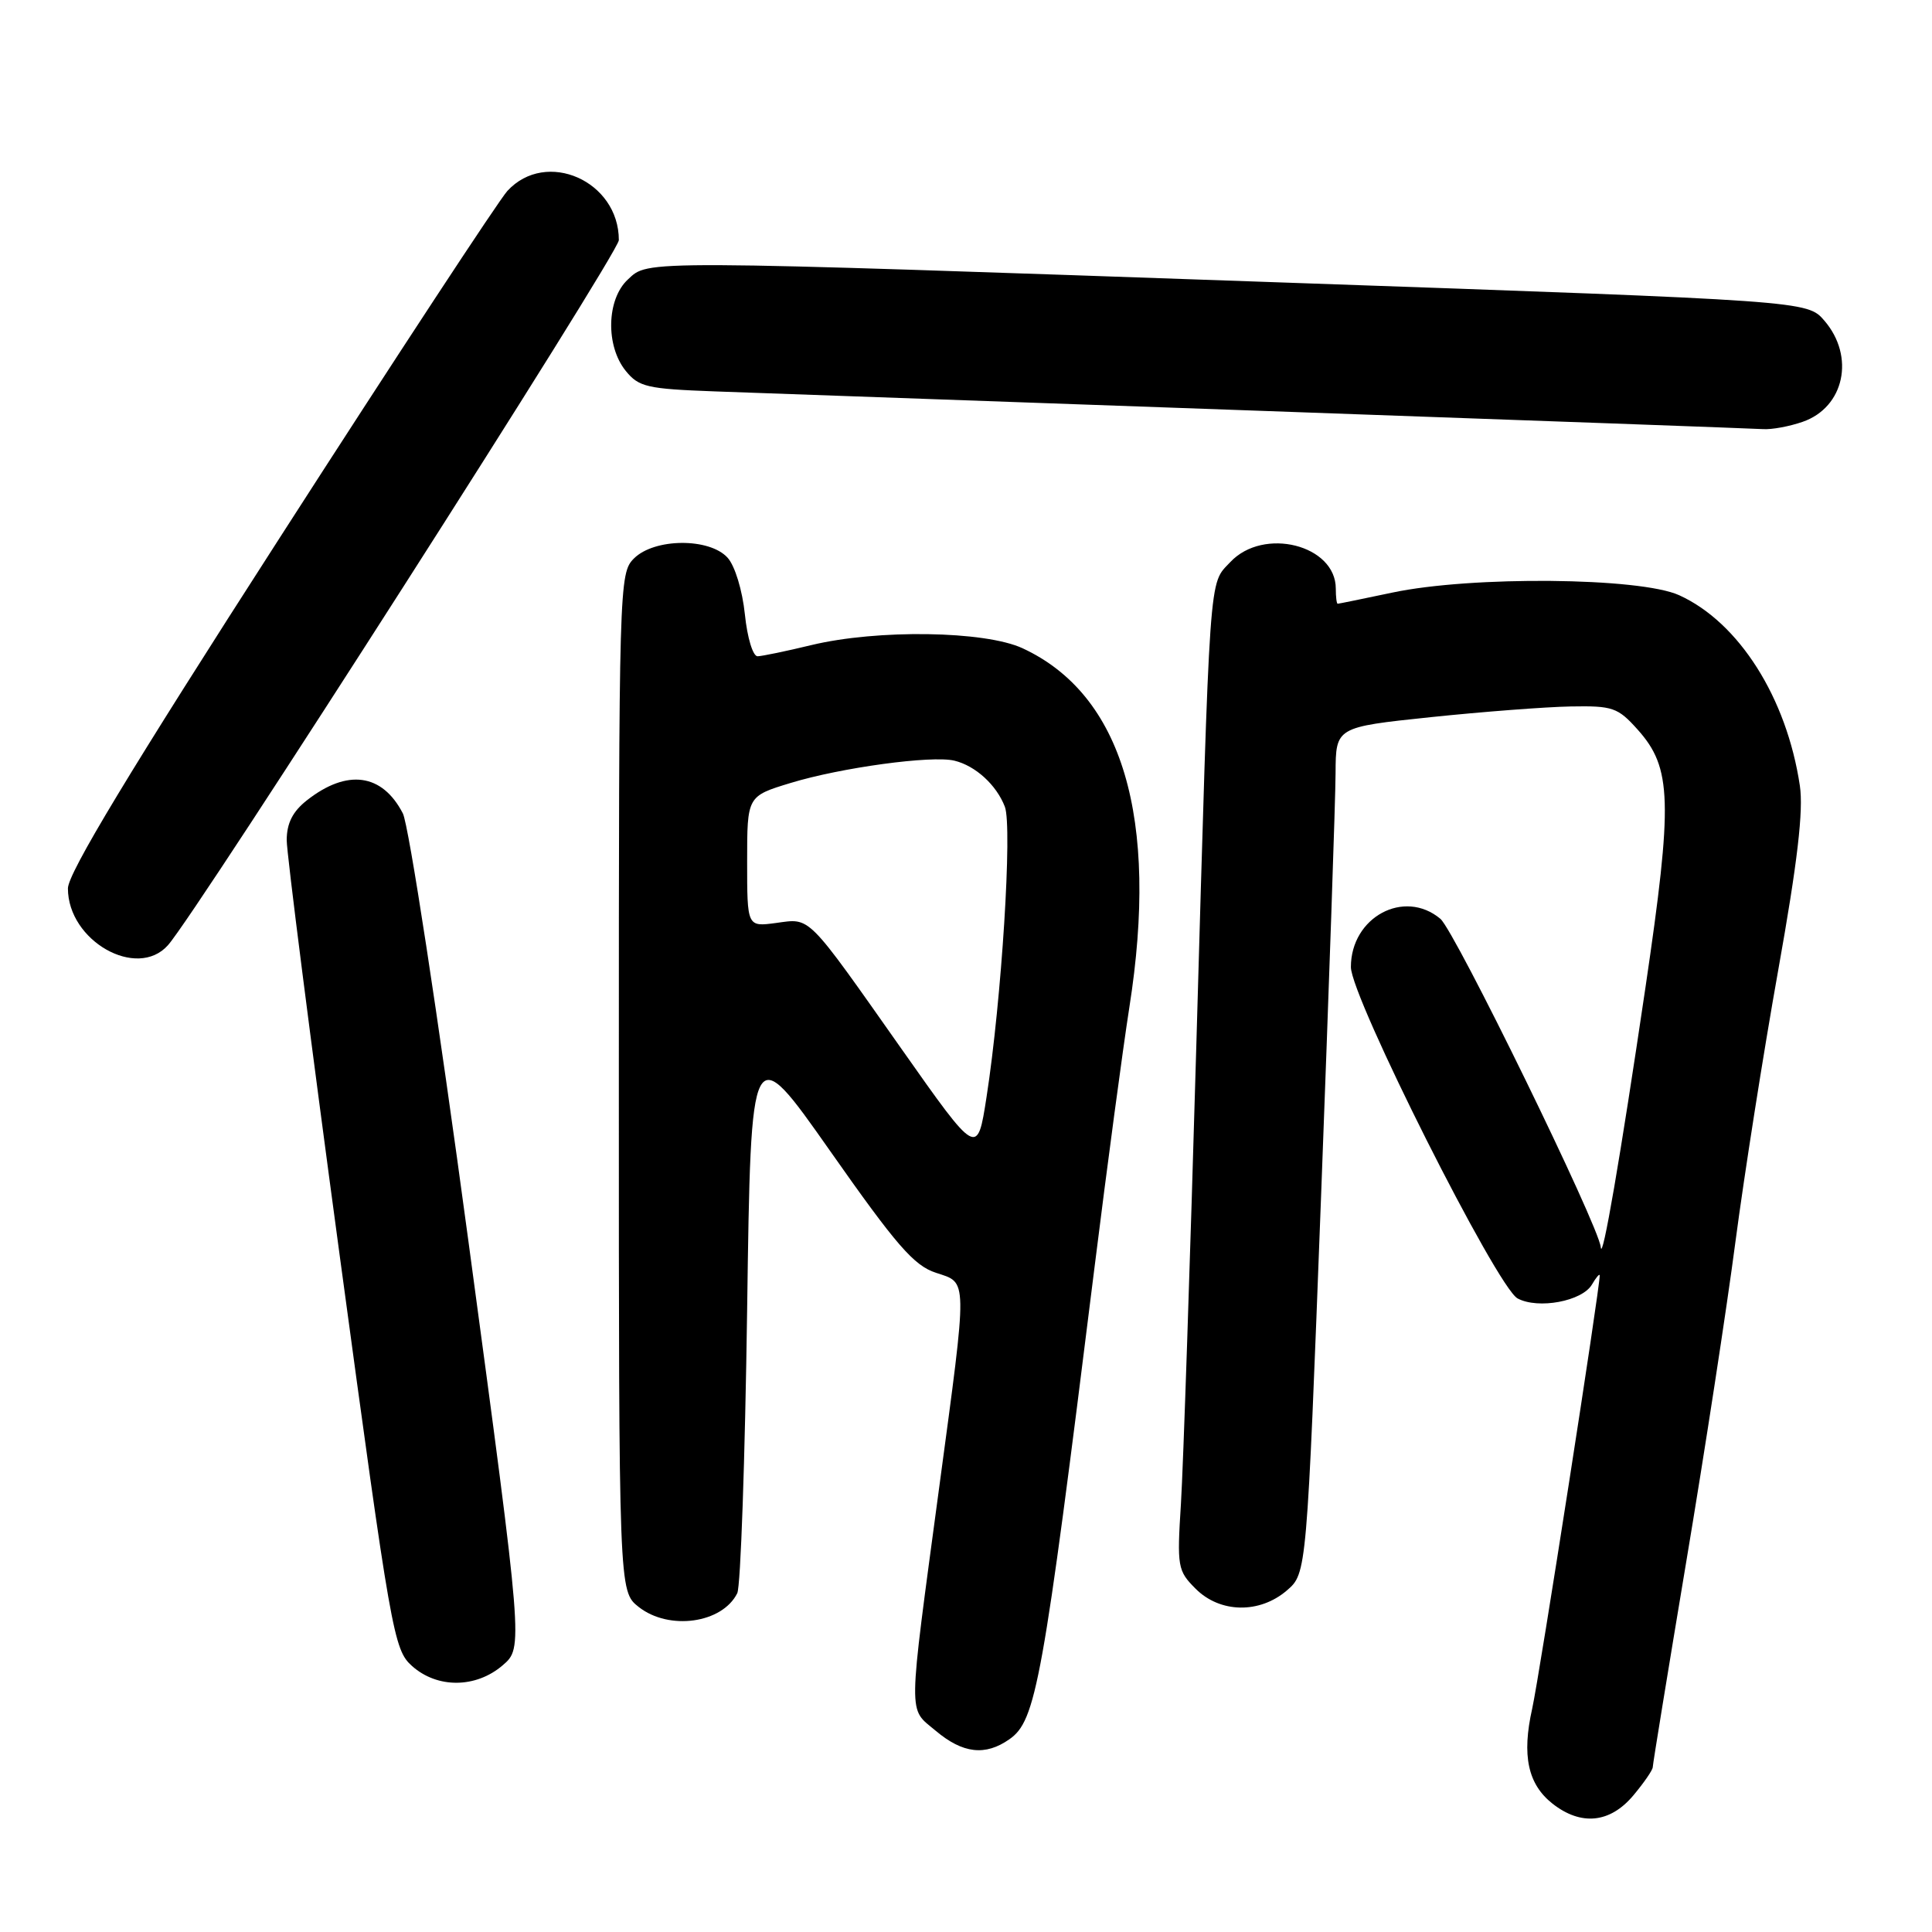 <?xml version="1.0" encoding="UTF-8" standalone="no"?>
<!DOCTYPE svg PUBLIC "-//W3C//DTD SVG 1.1//EN" "http://www.w3.org/Graphics/SVG/1.1/DTD/svg11.dtd" >
<svg xmlns="http://www.w3.org/2000/svg" xmlns:xlink="http://www.w3.org/1999/xlink" version="1.1" viewBox="0 0 256 256">
 <g >
 <path fill="currentColor"
d=" M 216.41 237.92 C 217.83 236.23 219.00 234.53 219.00 234.15 C 219.00 233.77 221.00 221.54 223.43 206.98 C 225.87 192.42 228.81 173.30 229.96 164.50 C 231.12 155.70 233.66 139.53 235.62 128.57 C 238.18 114.24 238.98 107.38 238.49 104.11 C 236.75 92.46 230.42 82.47 222.50 78.87 C 217.31 76.50 194.97 76.30 184.50 78.52 C 180.65 79.33 177.39 80.00 177.25 80.00 C 177.11 80.00 177.00 79.10 177.00 78.00 C 177.00 72.21 167.43 69.79 163.03 74.47 C 160.15 77.54 160.36 74.56 158.52 138.50 C 157.70 167.10 156.78 194.44 156.48 199.26 C 155.95 207.61 156.04 208.13 158.42 210.51 C 161.66 213.76 166.90 213.85 170.52 210.74 C 173.15 208.47 173.15 208.47 175.05 158.49 C 176.09 130.99 176.96 105.77 176.97 102.43 C 177.00 96.35 177.00 96.35 189.55 95.03 C 196.45 94.31 204.81 93.67 208.13 93.61 C 213.70 93.51 214.37 93.74 217.01 96.69 C 221.54 101.75 221.67 106.17 218.04 130.79 C 214.68 153.52 212.30 167.36 212.11 165.26 C 211.86 162.42 192.78 123.36 190.86 121.75 C 186.06 117.72 179.00 121.53 179.00 128.14 C 179.00 132.12 198.35 170.58 201.09 172.05 C 203.82 173.51 209.65 172.42 210.94 170.21 C 211.49 169.27 211.95 168.72 211.97 169.00 C 212.04 170.37 203.97 222.17 203.02 226.42 C 201.63 232.61 202.45 236.42 205.71 238.99 C 209.49 241.96 213.33 241.58 216.41 237.92 Z  M 133.75 230.46 C 137.28 227.99 138.15 223.17 145.02 168.00 C 146.70 154.53 148.78 139.01 149.64 133.51 C 153.60 108.40 148.74 92.04 135.50 85.90 C 130.50 83.58 116.26 83.37 107.50 85.48 C 104.20 86.28 101.00 86.94 100.39 86.96 C 99.77 86.98 99.02 84.52 98.70 81.40 C 98.37 78.22 97.38 74.97 96.41 73.90 C 94.00 71.24 86.70 71.30 84.00 74.00 C 82.04 75.96 82.00 77.33 82.00 143.43 C 82.00 210.85 82.00 210.85 84.63 212.93 C 88.65 216.09 95.70 215.11 97.69 211.11 C 98.14 210.23 98.72 193.32 99.00 173.53 C 99.50 137.57 99.50 137.57 110.01 152.53 C 118.77 165.01 121.09 167.69 124.01 168.65 C 128.26 170.05 128.24 168.89 124.46 197.00 C 120.26 228.30 120.29 226.22 123.99 229.34 C 127.58 232.36 130.56 232.70 133.75 230.46 Z  M 66.61 220.66 C 69.33 218.32 69.33 218.32 62.06 164.41 C 58.03 134.55 54.16 109.29 53.38 107.78 C 50.65 102.49 46.00 101.85 40.66 106.05 C 38.78 107.53 38.00 109.08 37.99 111.32 C 37.99 113.07 41.16 137.90 45.03 166.50 C 51.82 216.60 52.17 218.58 54.59 220.75 C 57.95 223.75 63.06 223.71 66.61 220.66 Z  M 22.25 125.25 C 26.10 120.94 82.00 33.52 82.00 31.82 C 82.00 23.97 72.36 19.72 67.23 25.30 C 66.12 26.51 52.56 47.16 37.11 71.19 C 17.19 102.15 9.00 115.71 9.00 117.72 C 9.00 124.67 18.14 129.86 22.25 125.25 Z  M 238.87 55.89 C 244.39 53.97 245.83 47.24 241.74 42.49 C 239.48 39.86 239.48 39.86 170.49 37.45 C 84.08 34.43 85.98 34.44 83.19 37.04 C 80.37 39.66 80.23 45.83 82.91 49.14 C 84.64 51.28 85.75 51.53 94.66 51.86 C 100.07 52.05 133.07 53.23 168.00 54.47 C 202.93 55.71 232.45 56.79 233.60 56.86 C 234.76 56.94 237.13 56.50 238.87 55.89 Z  M 119.50 139.05 C 106.76 120.96 107.47 121.67 102.82 122.30 C 99.00 122.81 99.00 122.81 99.00 114.15 C 99.00 105.50 99.00 105.50 104.75 103.75 C 111.43 101.71 123.47 100.07 126.45 100.79 C 129.25 101.46 132.04 104.01 133.15 106.90 C 134.16 109.56 132.72 132.51 130.72 145.37 C 129.50 153.25 129.50 153.25 119.50 139.05 Z "/>
</g>
</svg>